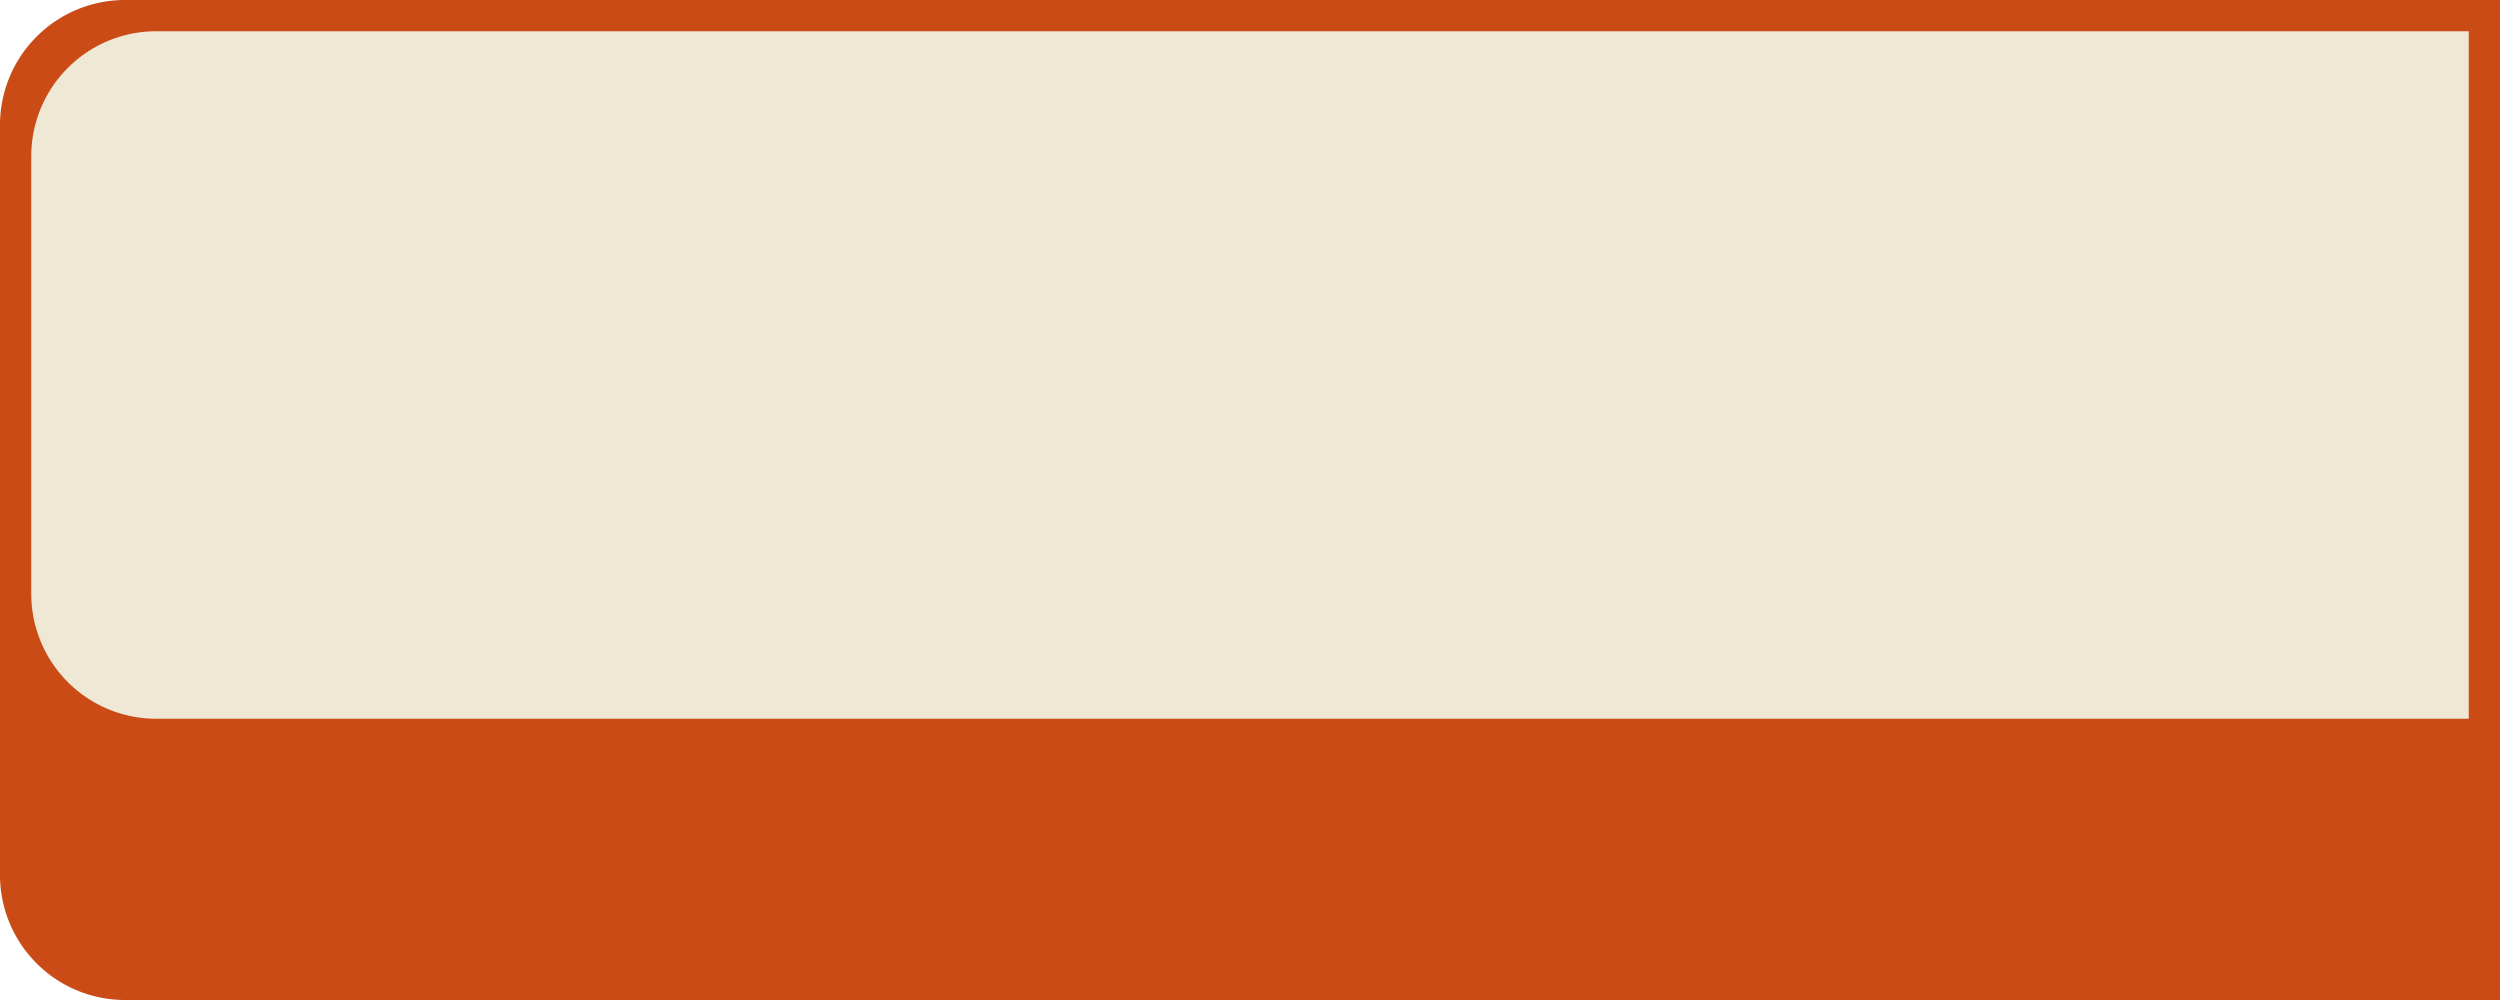 <svg xmlns="http://www.w3.org/2000/svg" viewBox="0 0 160 64">
  <path d="M0 8a8 8 0 0 1 8-8h152v64H8a8 8 0 0 1-8-8V8Z" fill="#CB4B16"/>
  <path d="M2 10a8 8 0 0 1 8-8h148v44H10a8 8 0 0 1-8-8V10Z" fill="#EEE8D5"/>
</svg>